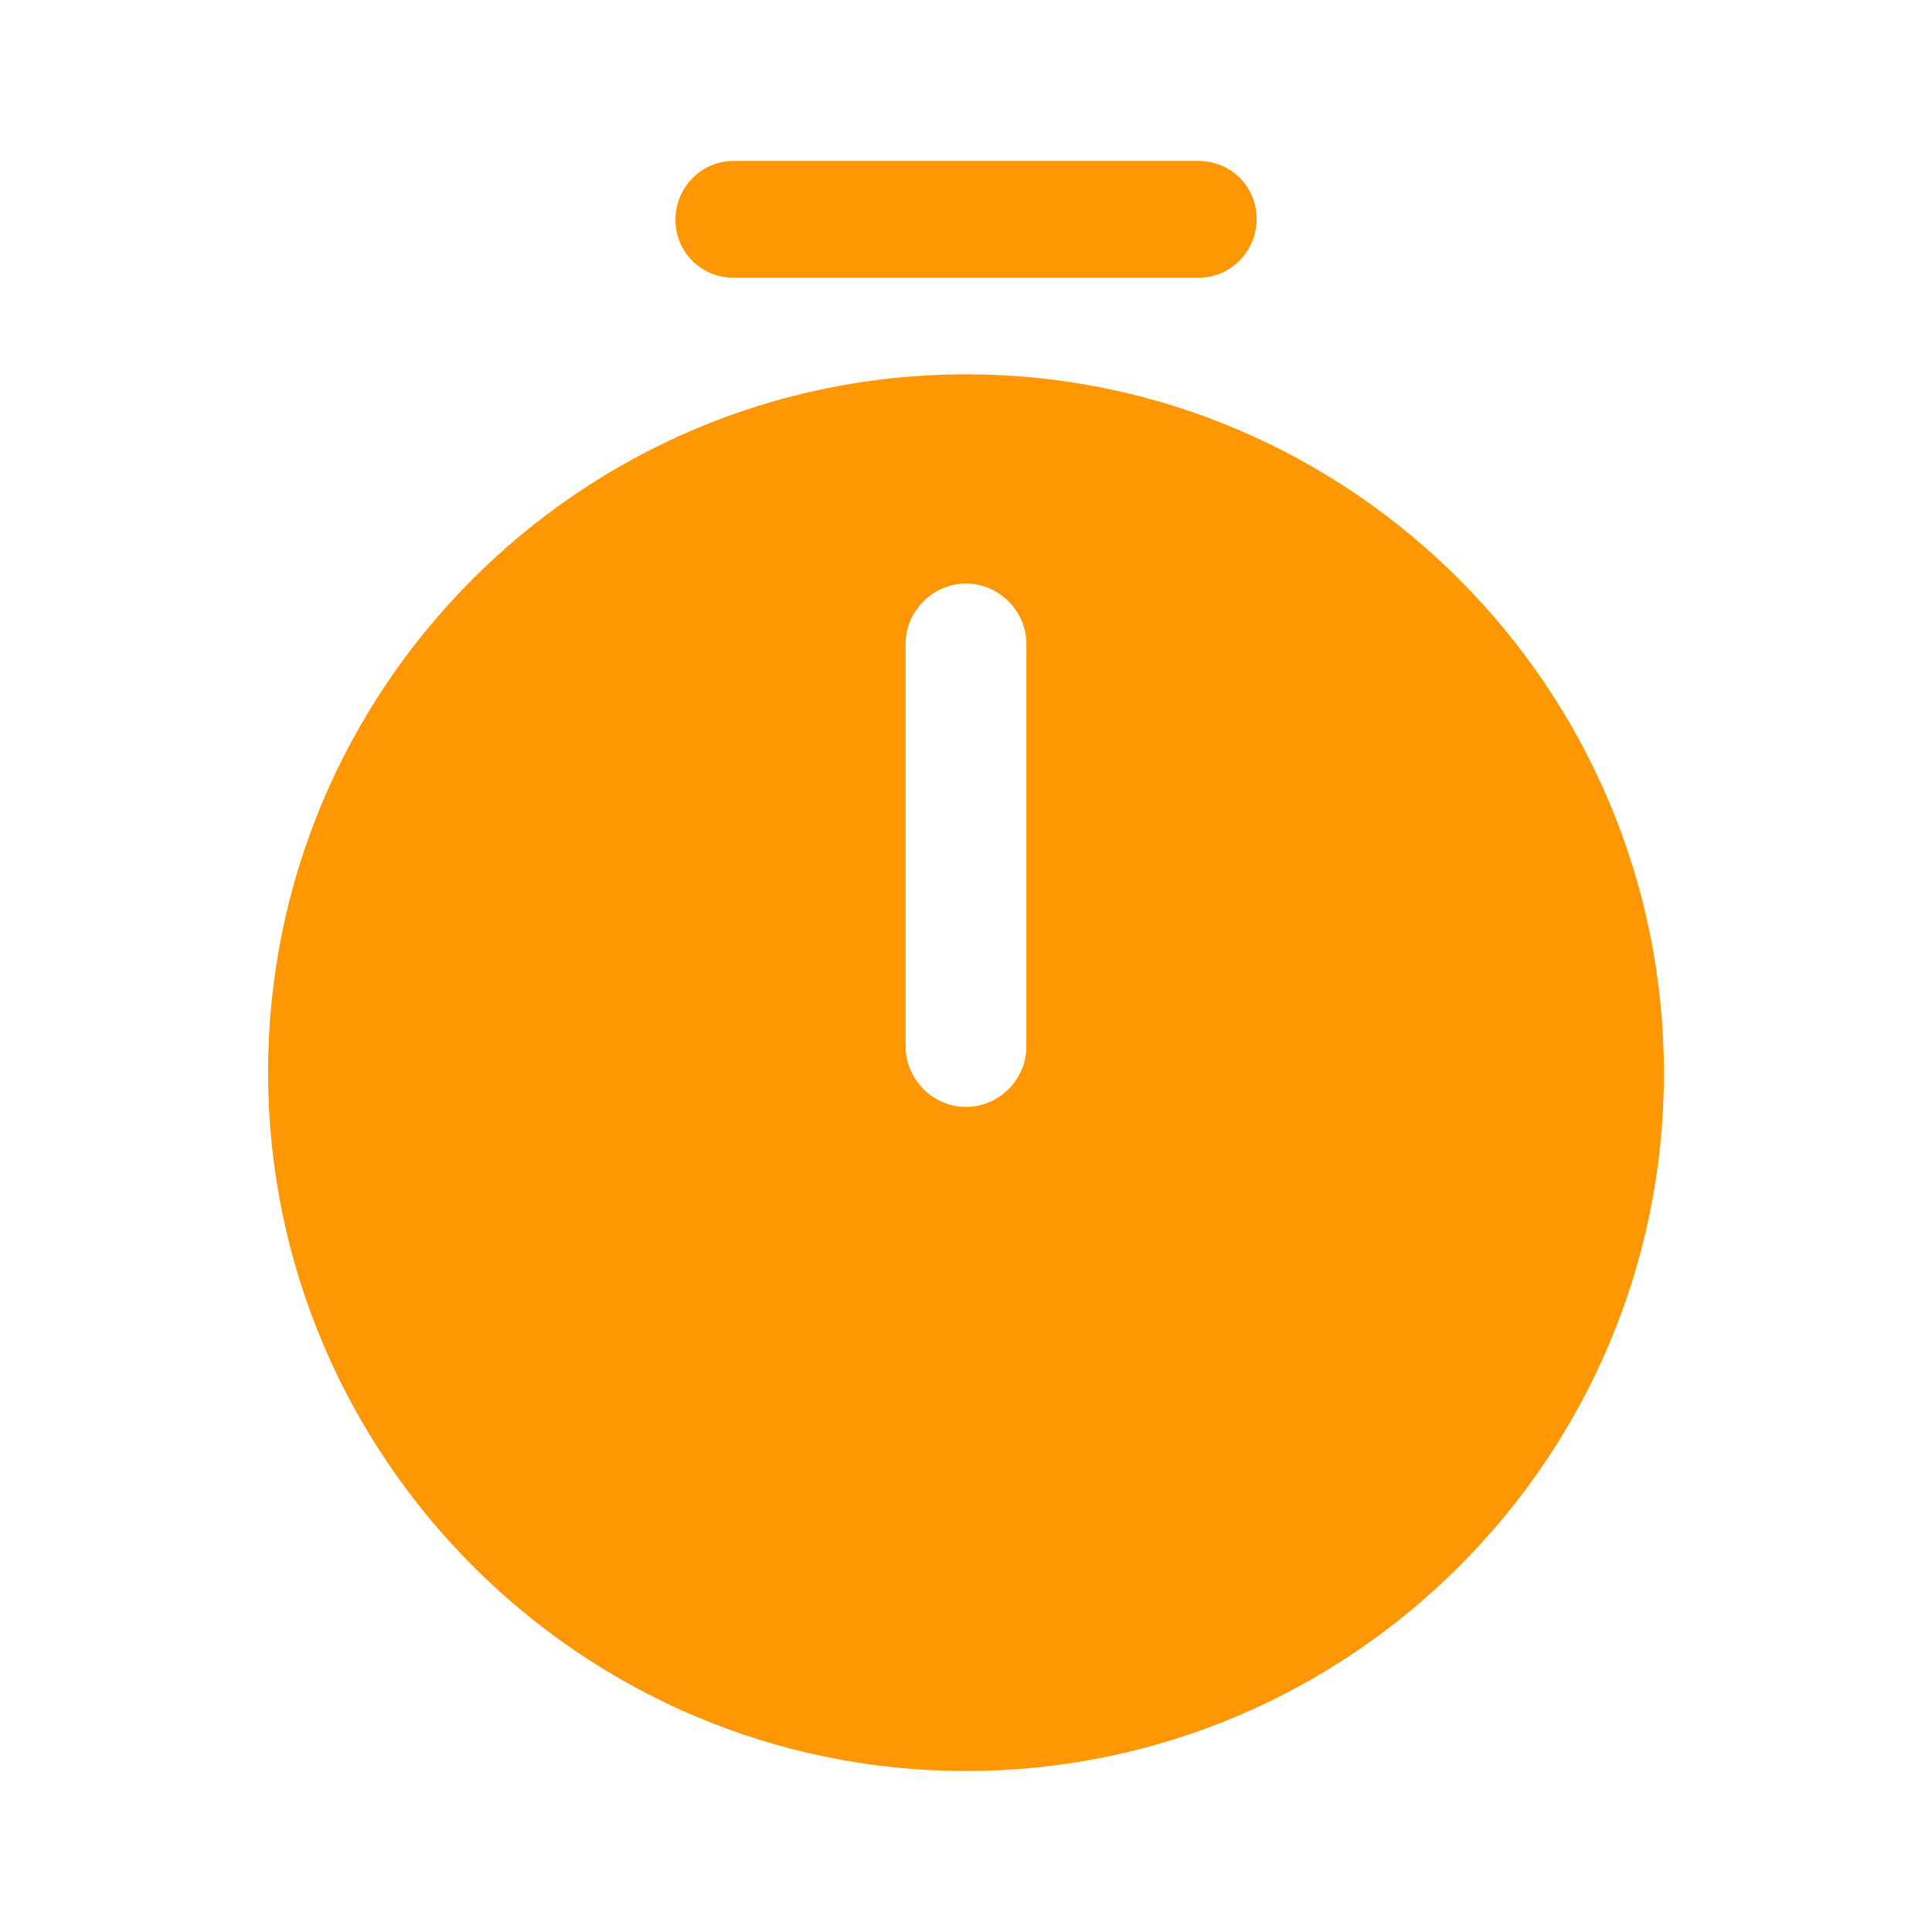 <svg width="16" height="16" viewBox="0 0 16 16" fill="none" xmlns="http://www.w3.org/2000/svg">
<path d="M8 3.1C4.813 3.1 2.22 5.693 2.22 8.88C2.22 12.067 4.813 14.667 8 14.667C11.186 14.667 13.78 12.073 13.78 8.887C13.78 5.7 11.186 3.1 8 3.1ZM8.5 8.667C8.5 8.94 8.273 9.167 8 9.167C7.726 9.167 7.5 8.94 7.5 8.667V5.333C7.5 5.06 7.726 4.833 8 4.833C8.273 4.833 8.5 5.06 8.5 5.333V8.667Z" fill="#FF9704"/>
<path d="M9.927 2.3H6.074C5.807 2.3 5.594 2.087 5.594 1.82C5.594 1.553 5.807 1.333 6.074 1.333H9.927C10.194 1.333 10.407 1.547 10.407 1.813C10.407 2.08 10.194 2.3 9.927 2.3Z" fill="#FF9704"/>
</svg>
